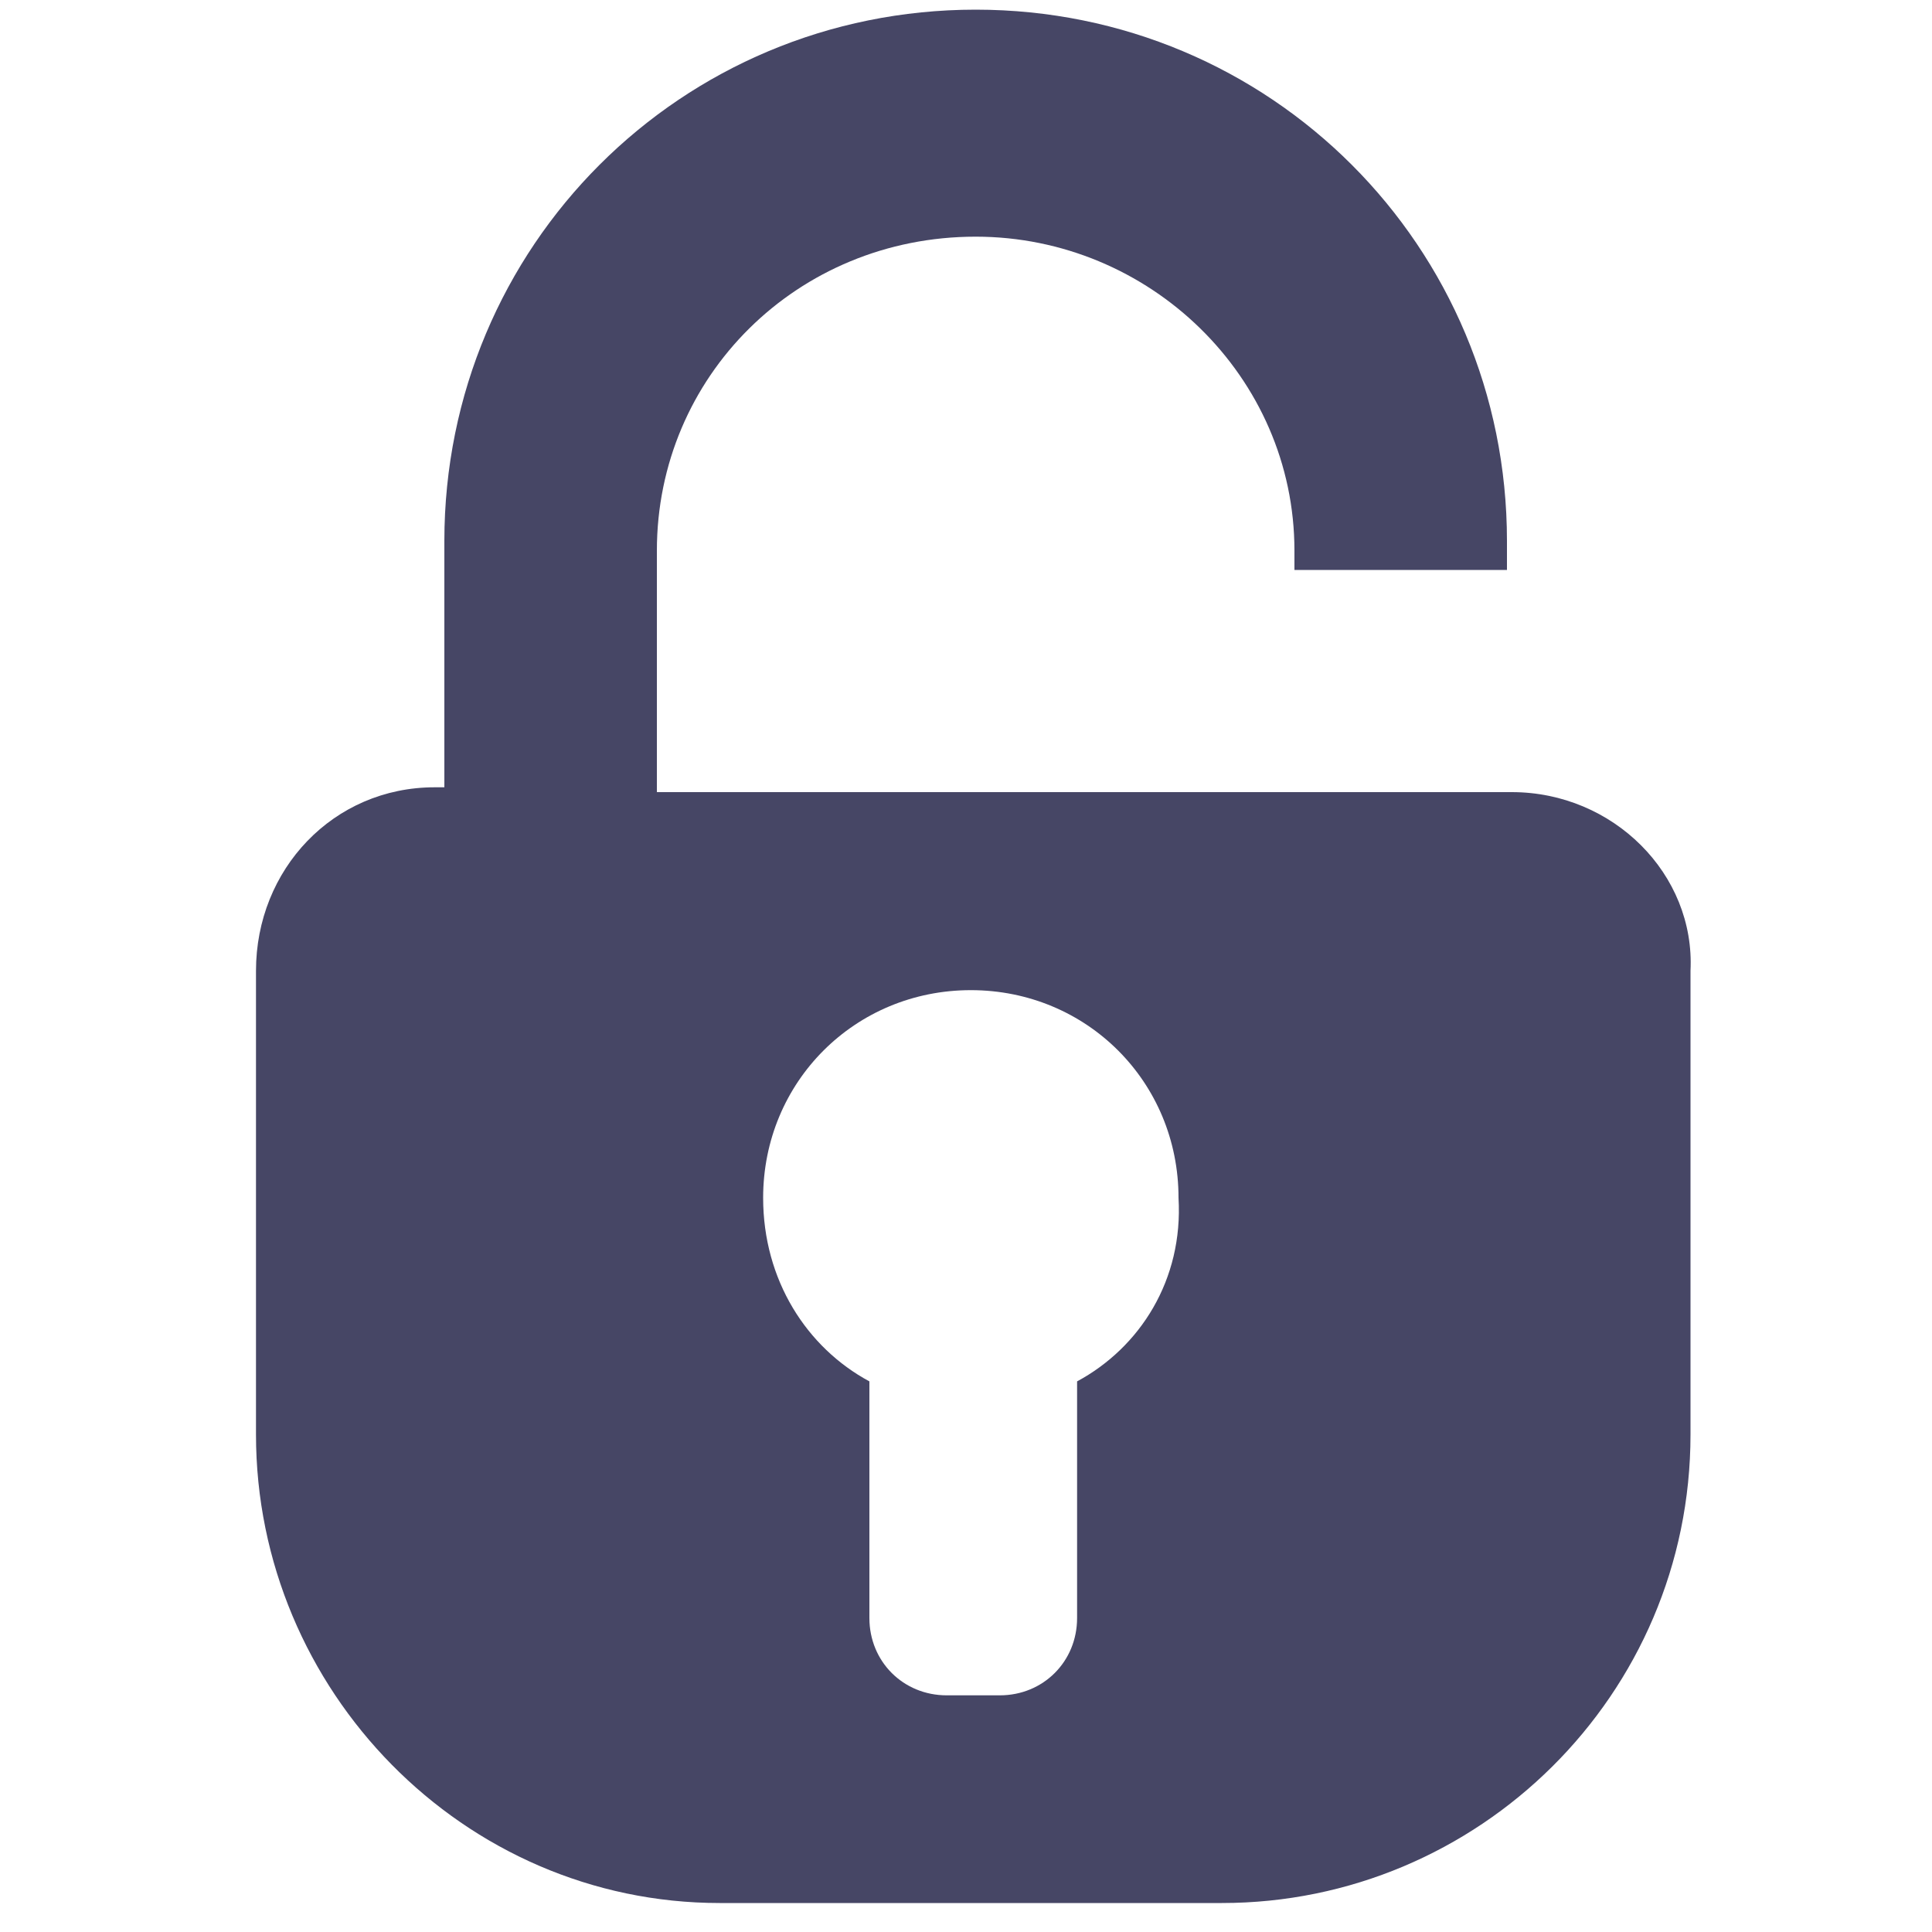 <?xml version="1.0" encoding="utf-8"?>
<!-- Generator: Adobe Illustrator 18.0.0, SVG Export Plug-In . SVG Version: 6.00 Build 0)  -->
<!DOCTYPE svg PUBLIC "-//W3C//DTD SVG 1.1//EN" "http://www.w3.org/Graphics/SVG/1.1/DTD/svg11.dtd">
<svg version="1.1" id="Lag_1" xmlns:x="http://ns.adobe.com/Extensibility/1.0/" xmlns:i="http://ns.adobe.com/AdobeIllustrator/10.0/" xmlns:graph="http://ns.adobe.com/Graphs/1.0/"
	 xmlns="http://www.w3.org/2000/svg" xmlns:xlink="http://www.w3.org/1999/xlink" x="0px" y="0px" width="40px" height="40px"
	 viewBox="0 0 40 40" enable-background="new 0 0 40 40" xml:space="preserve">
<g>
	<g>
		<path fill="#464665" d="M31.3,16.4H13.6v-5c0-3.6,2.9-6.5,6.6-6.5c3.6,0,6.6,2.9,6.6,6.5v0.4h4.4v-0.6c0-6.1-4.9-11-11-11l0,0
			c-6.1,0-11,4.9-11,11v5.1H9c-2.1,0-3.7,1.7-3.7,3.8v9.6c0,5.3,4.3,9.7,9.6,9.7h10.4c5.3,0,9.7-4.3,9.7-9.7v-9.6
			C35.1,18.1,33.4,16.4,31.3,16.4z M22.3,28.6v4.9c0,0.9-0.7,1.6-1.6,1.6h-1.1c-0.9,0-1.6-0.7-1.6-1.6v-4.9
			c-1.3-0.7-2.2-2.1-2.2-3.8c0-2.4,1.9-4.3,4.3-4.3s4.3,1.9,4.3,4.3C24.5,26.5,23.6,27.9,22.3,28.6z"/>
	</g>
</g>
</svg>
